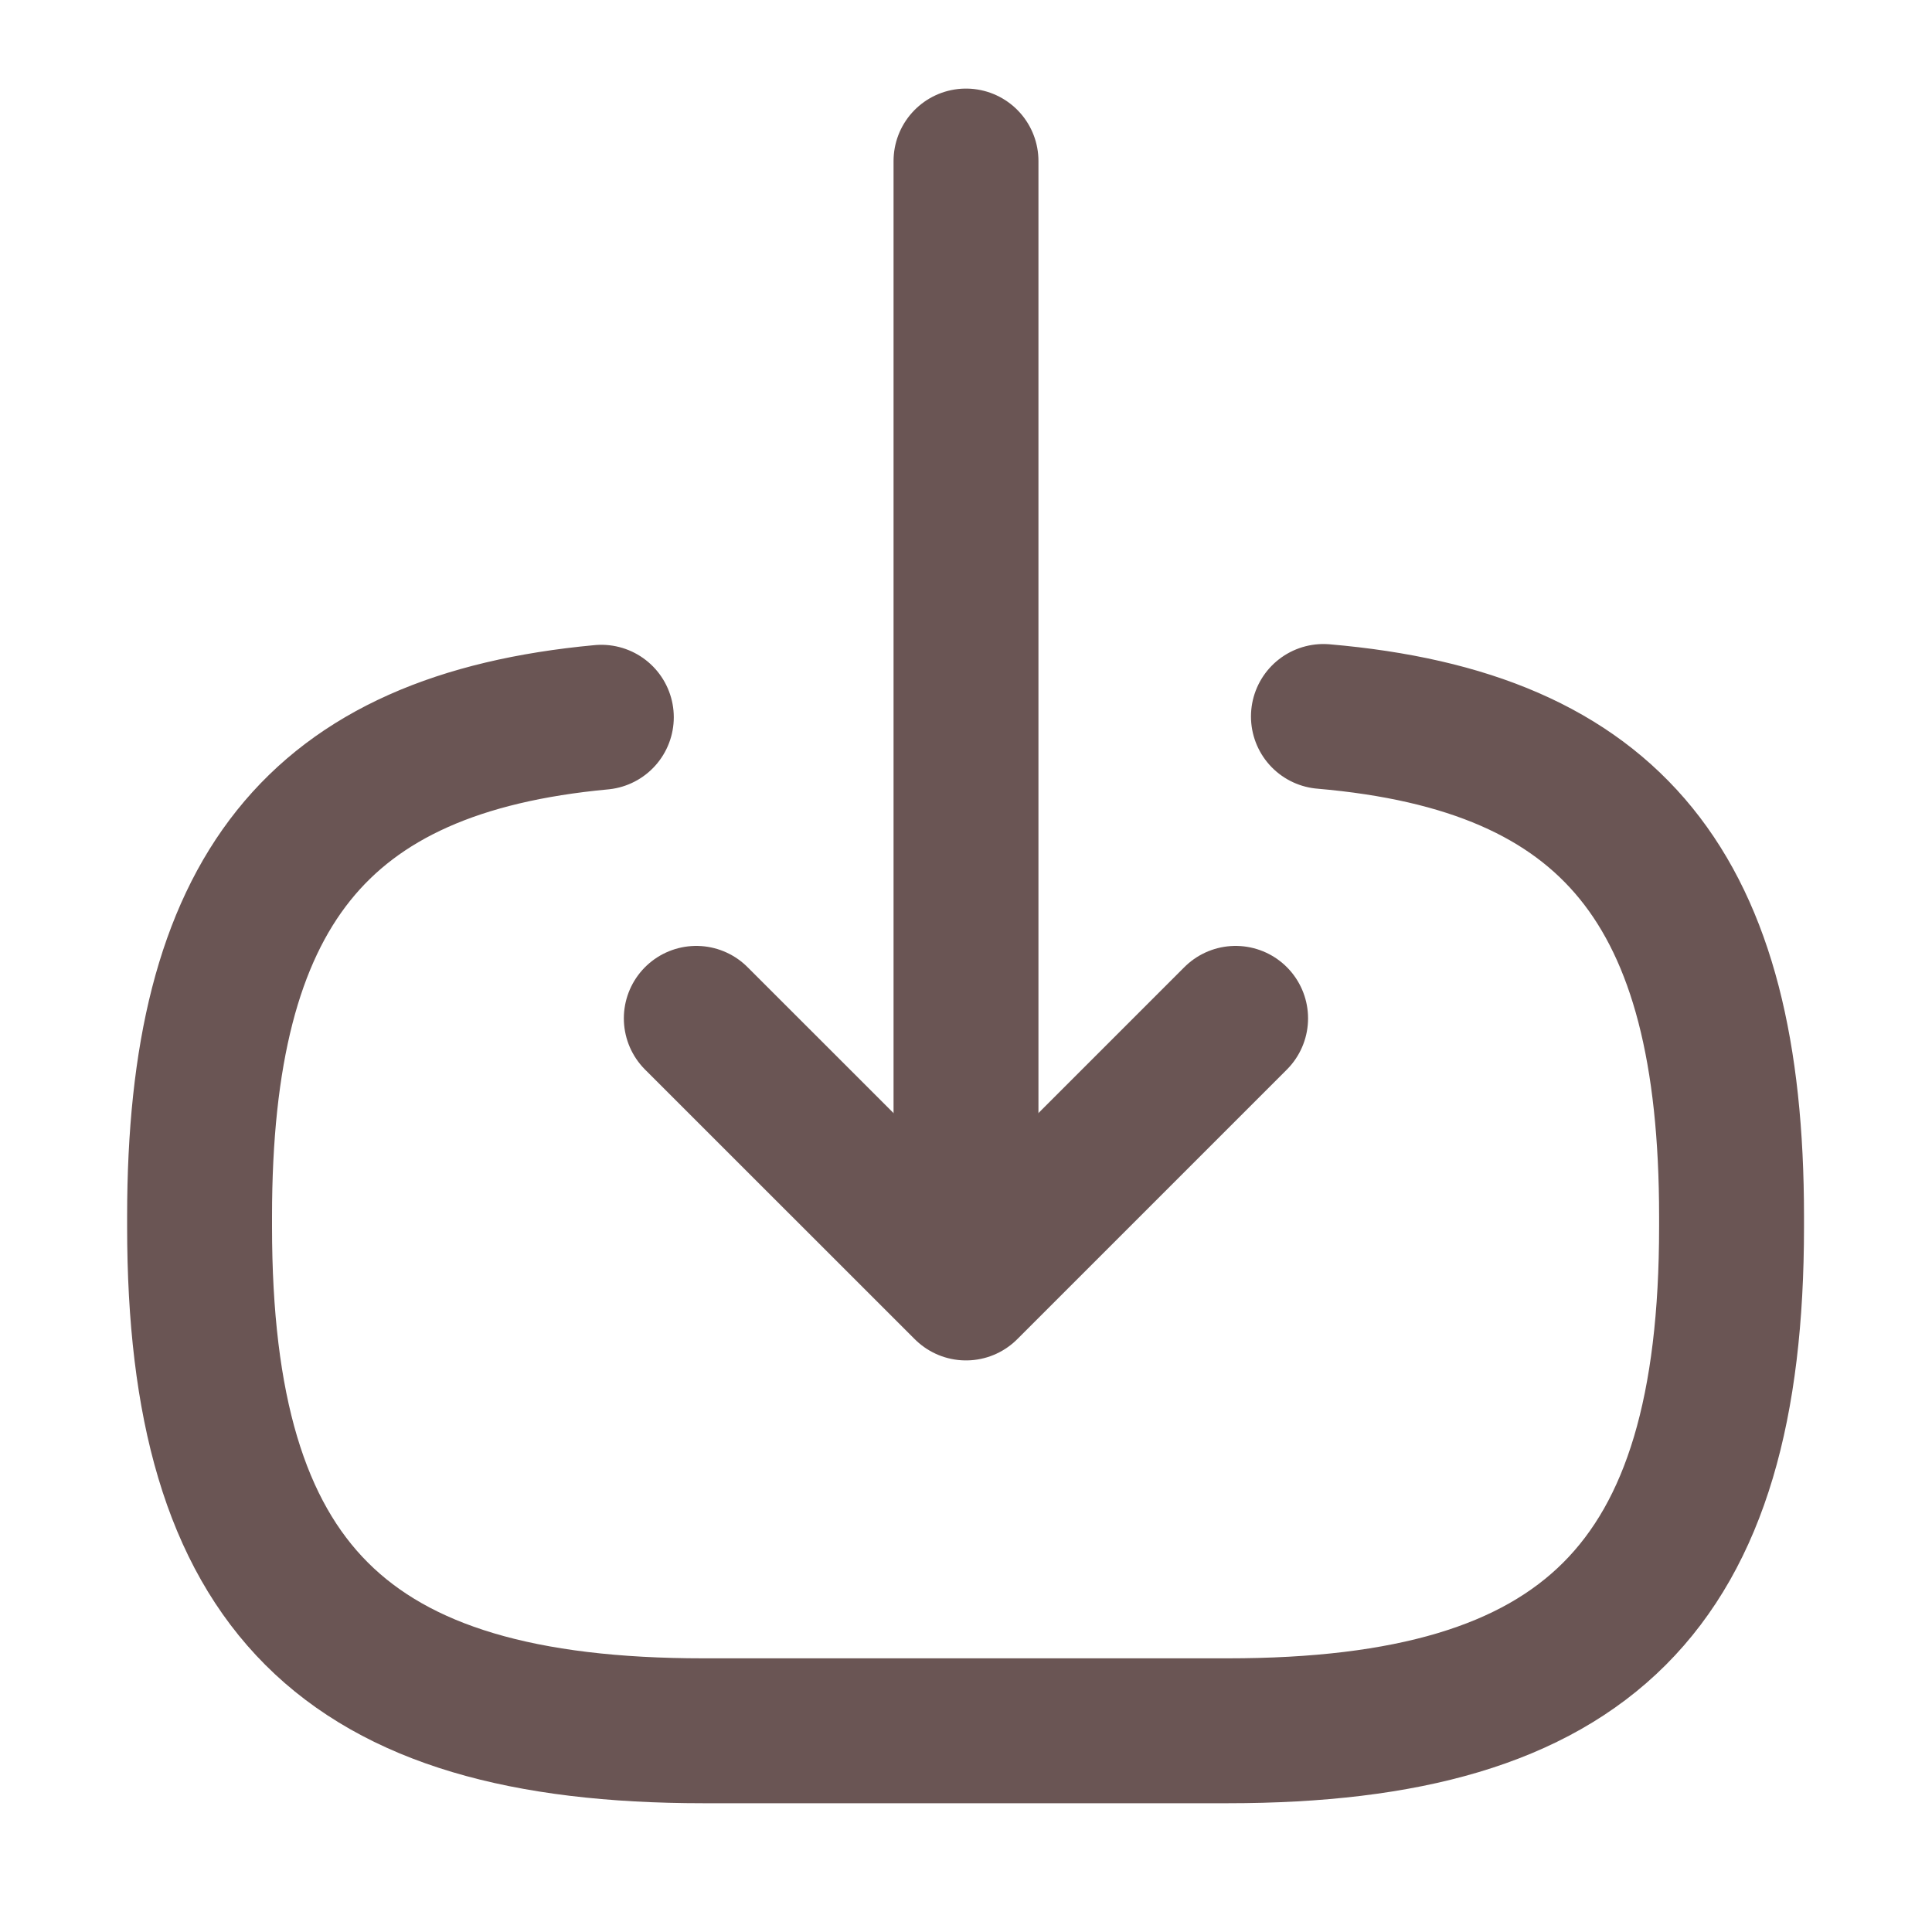 <svg width="20" height="20" viewBox="0 0 20 20" fill="none" xmlns="http://www.w3.org/2000/svg">
<path d="M13.7 7.417C16.7 7.675 17.925 9.217 17.925 12.592V12.7C17.925 16.425 16.433 17.917 12.708 17.917H7.283C3.558 17.917 2.066 16.425 2.066 12.7V12.592C2.066 9.242 3.275 7.7 6.225 7.425" stroke="#6A5554" stroke-width="1.5" stroke-linecap="round" stroke-linejoin="round"/>
<path d="M10 1.667V12.4" stroke="#6A5554" stroke-width="1.5" stroke-linecap="round" stroke-linejoin="round"/>
<path d="M12.791 10.542L10 13.333L7.208 10.542" stroke="#6A5554" stroke-width="1.5" stroke-linecap="round" stroke-linejoin="round"/>
</svg>
